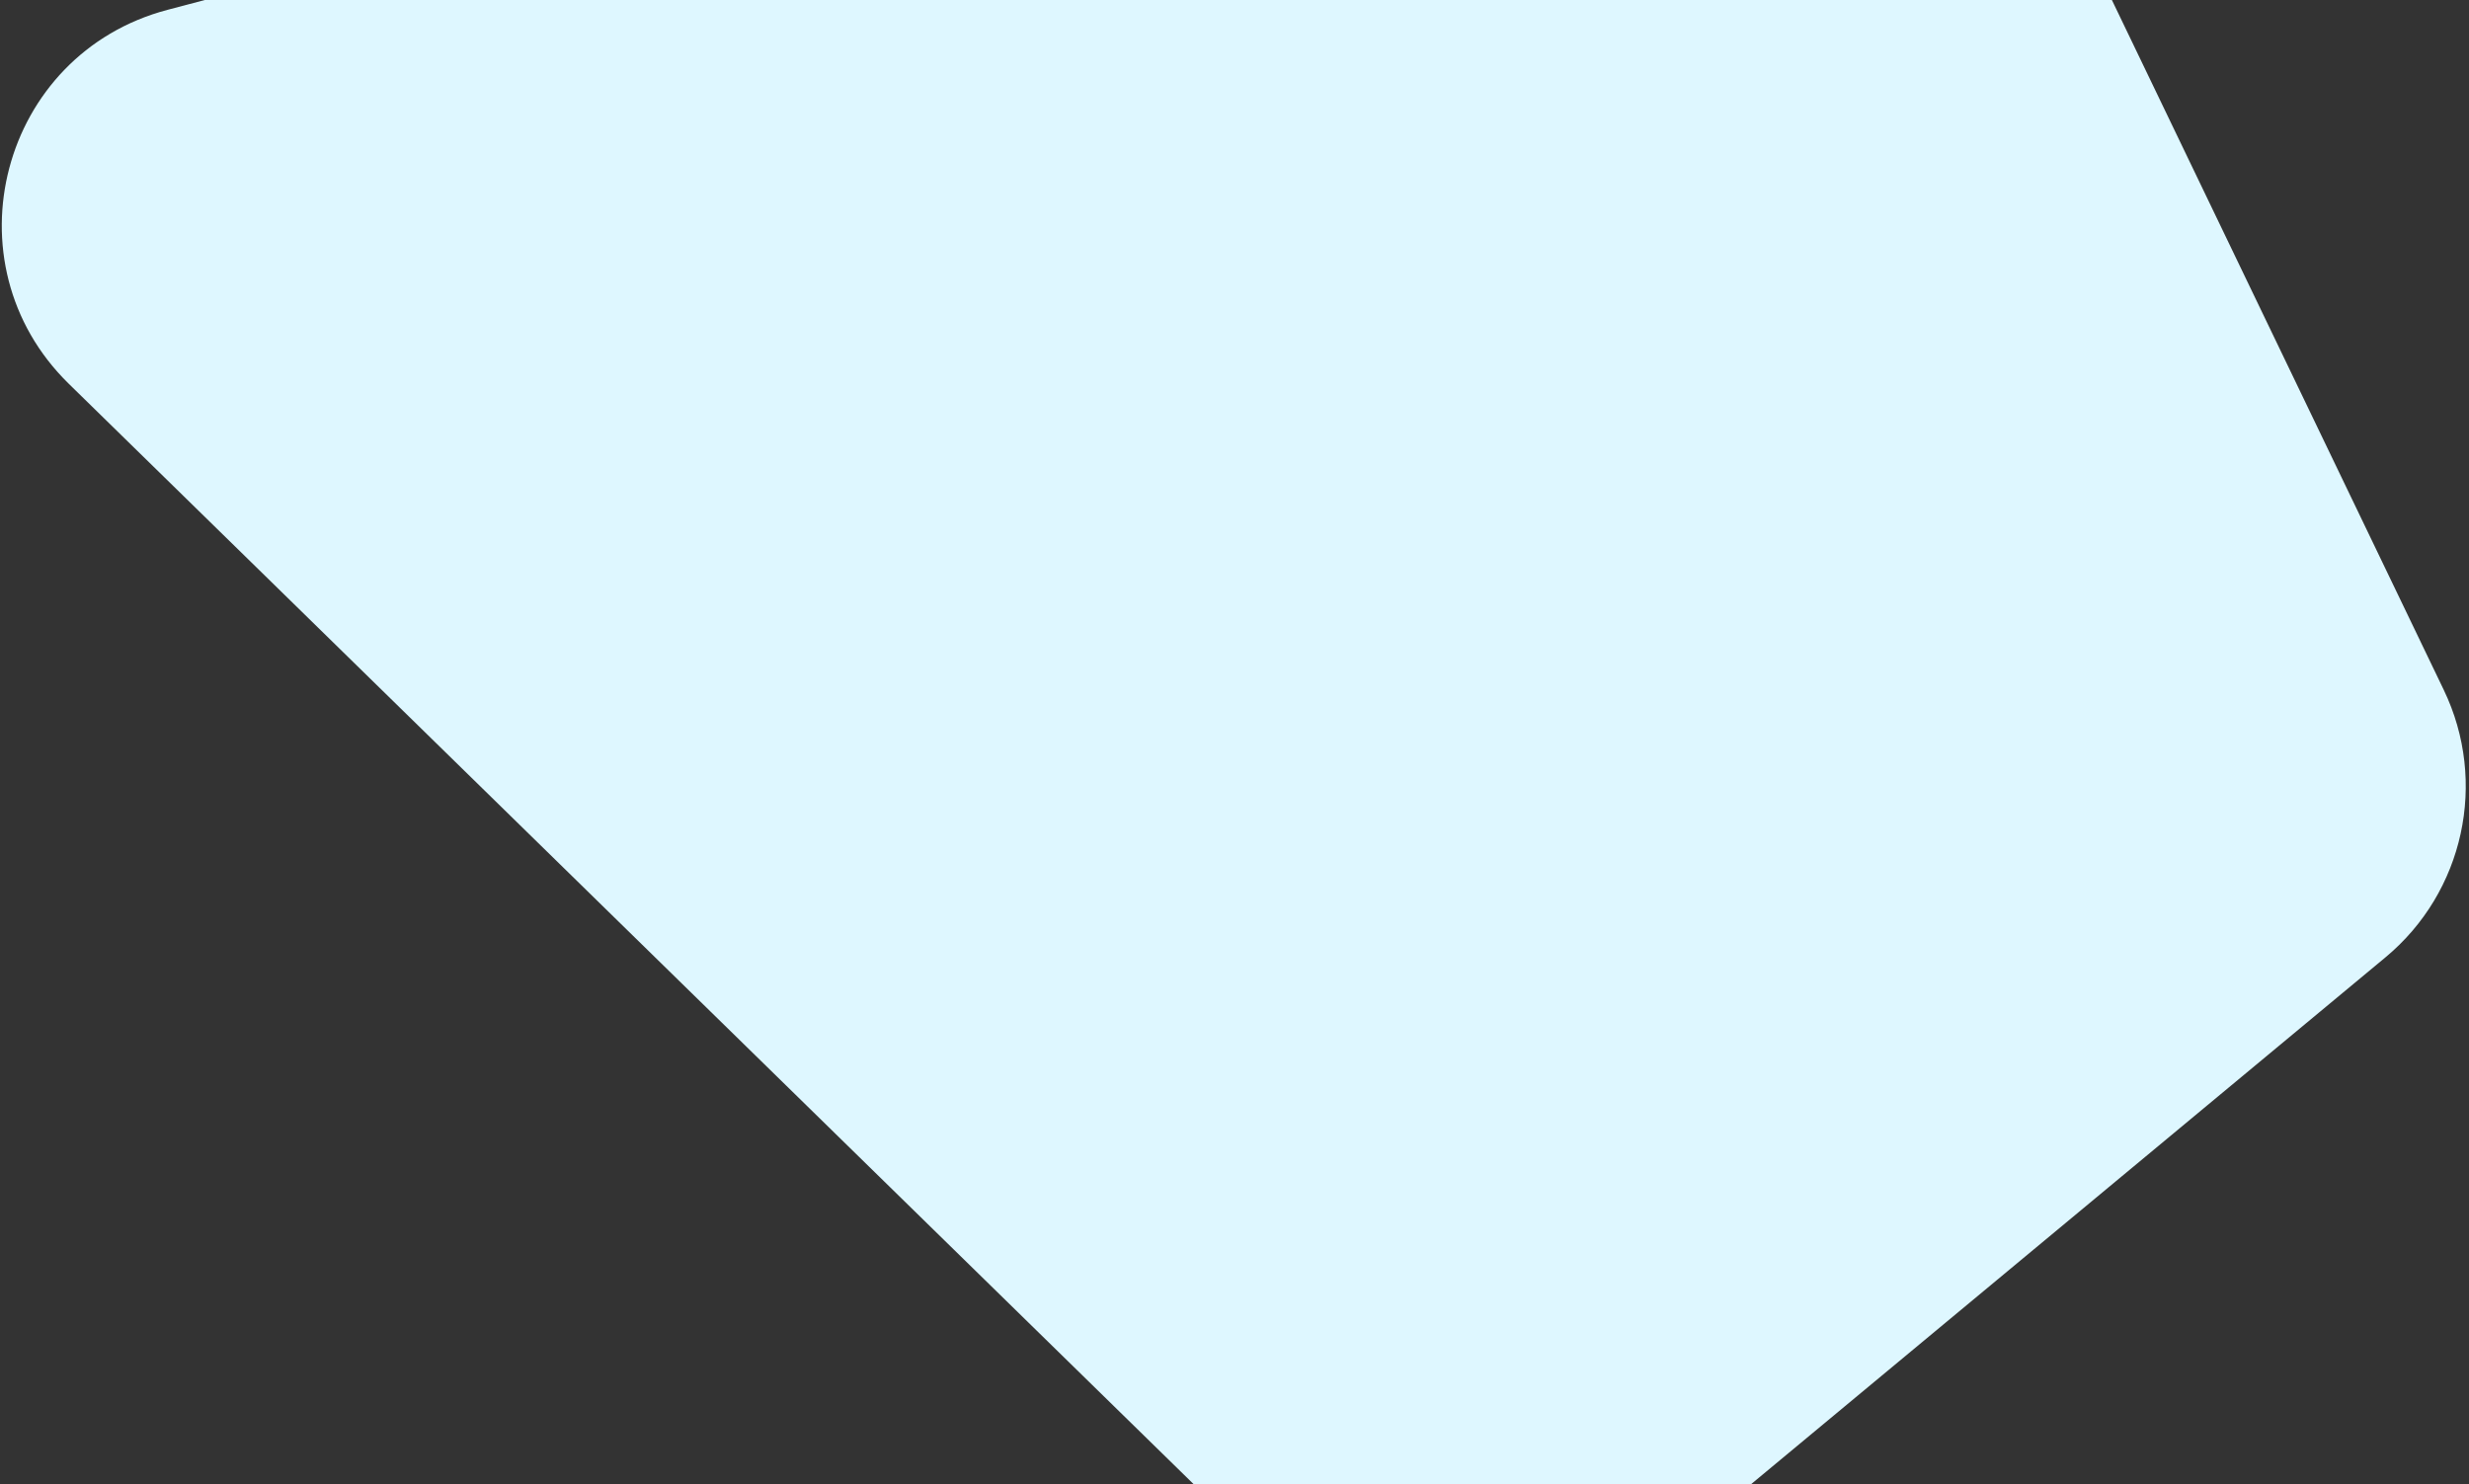 <svg width="444" height="267" viewBox="0 0 444 267" fill="none" xmlns="http://www.w3.org/2000/svg">
<rect x="0" y="0" width="444" height="267" fill="#333333" stroke="none"/>
<path d="M339.723 -31C355.096 -31 369.109 -22.19 375.771 -8.336L439.463 124.099C447.419 140.641 443.094 160.475 428.974 172.204L288.43 288.949C272.663 302.047 249.547 301.106 234.896 286.77L12.371 69.032C-9.825 47.314 0.114 9.688 30.141 1.766L149.302 -29.676C152.633 -30.555 156.063 -31 159.508 -31H339.723Z" fill="#DEF7FF"/>
</svg>
